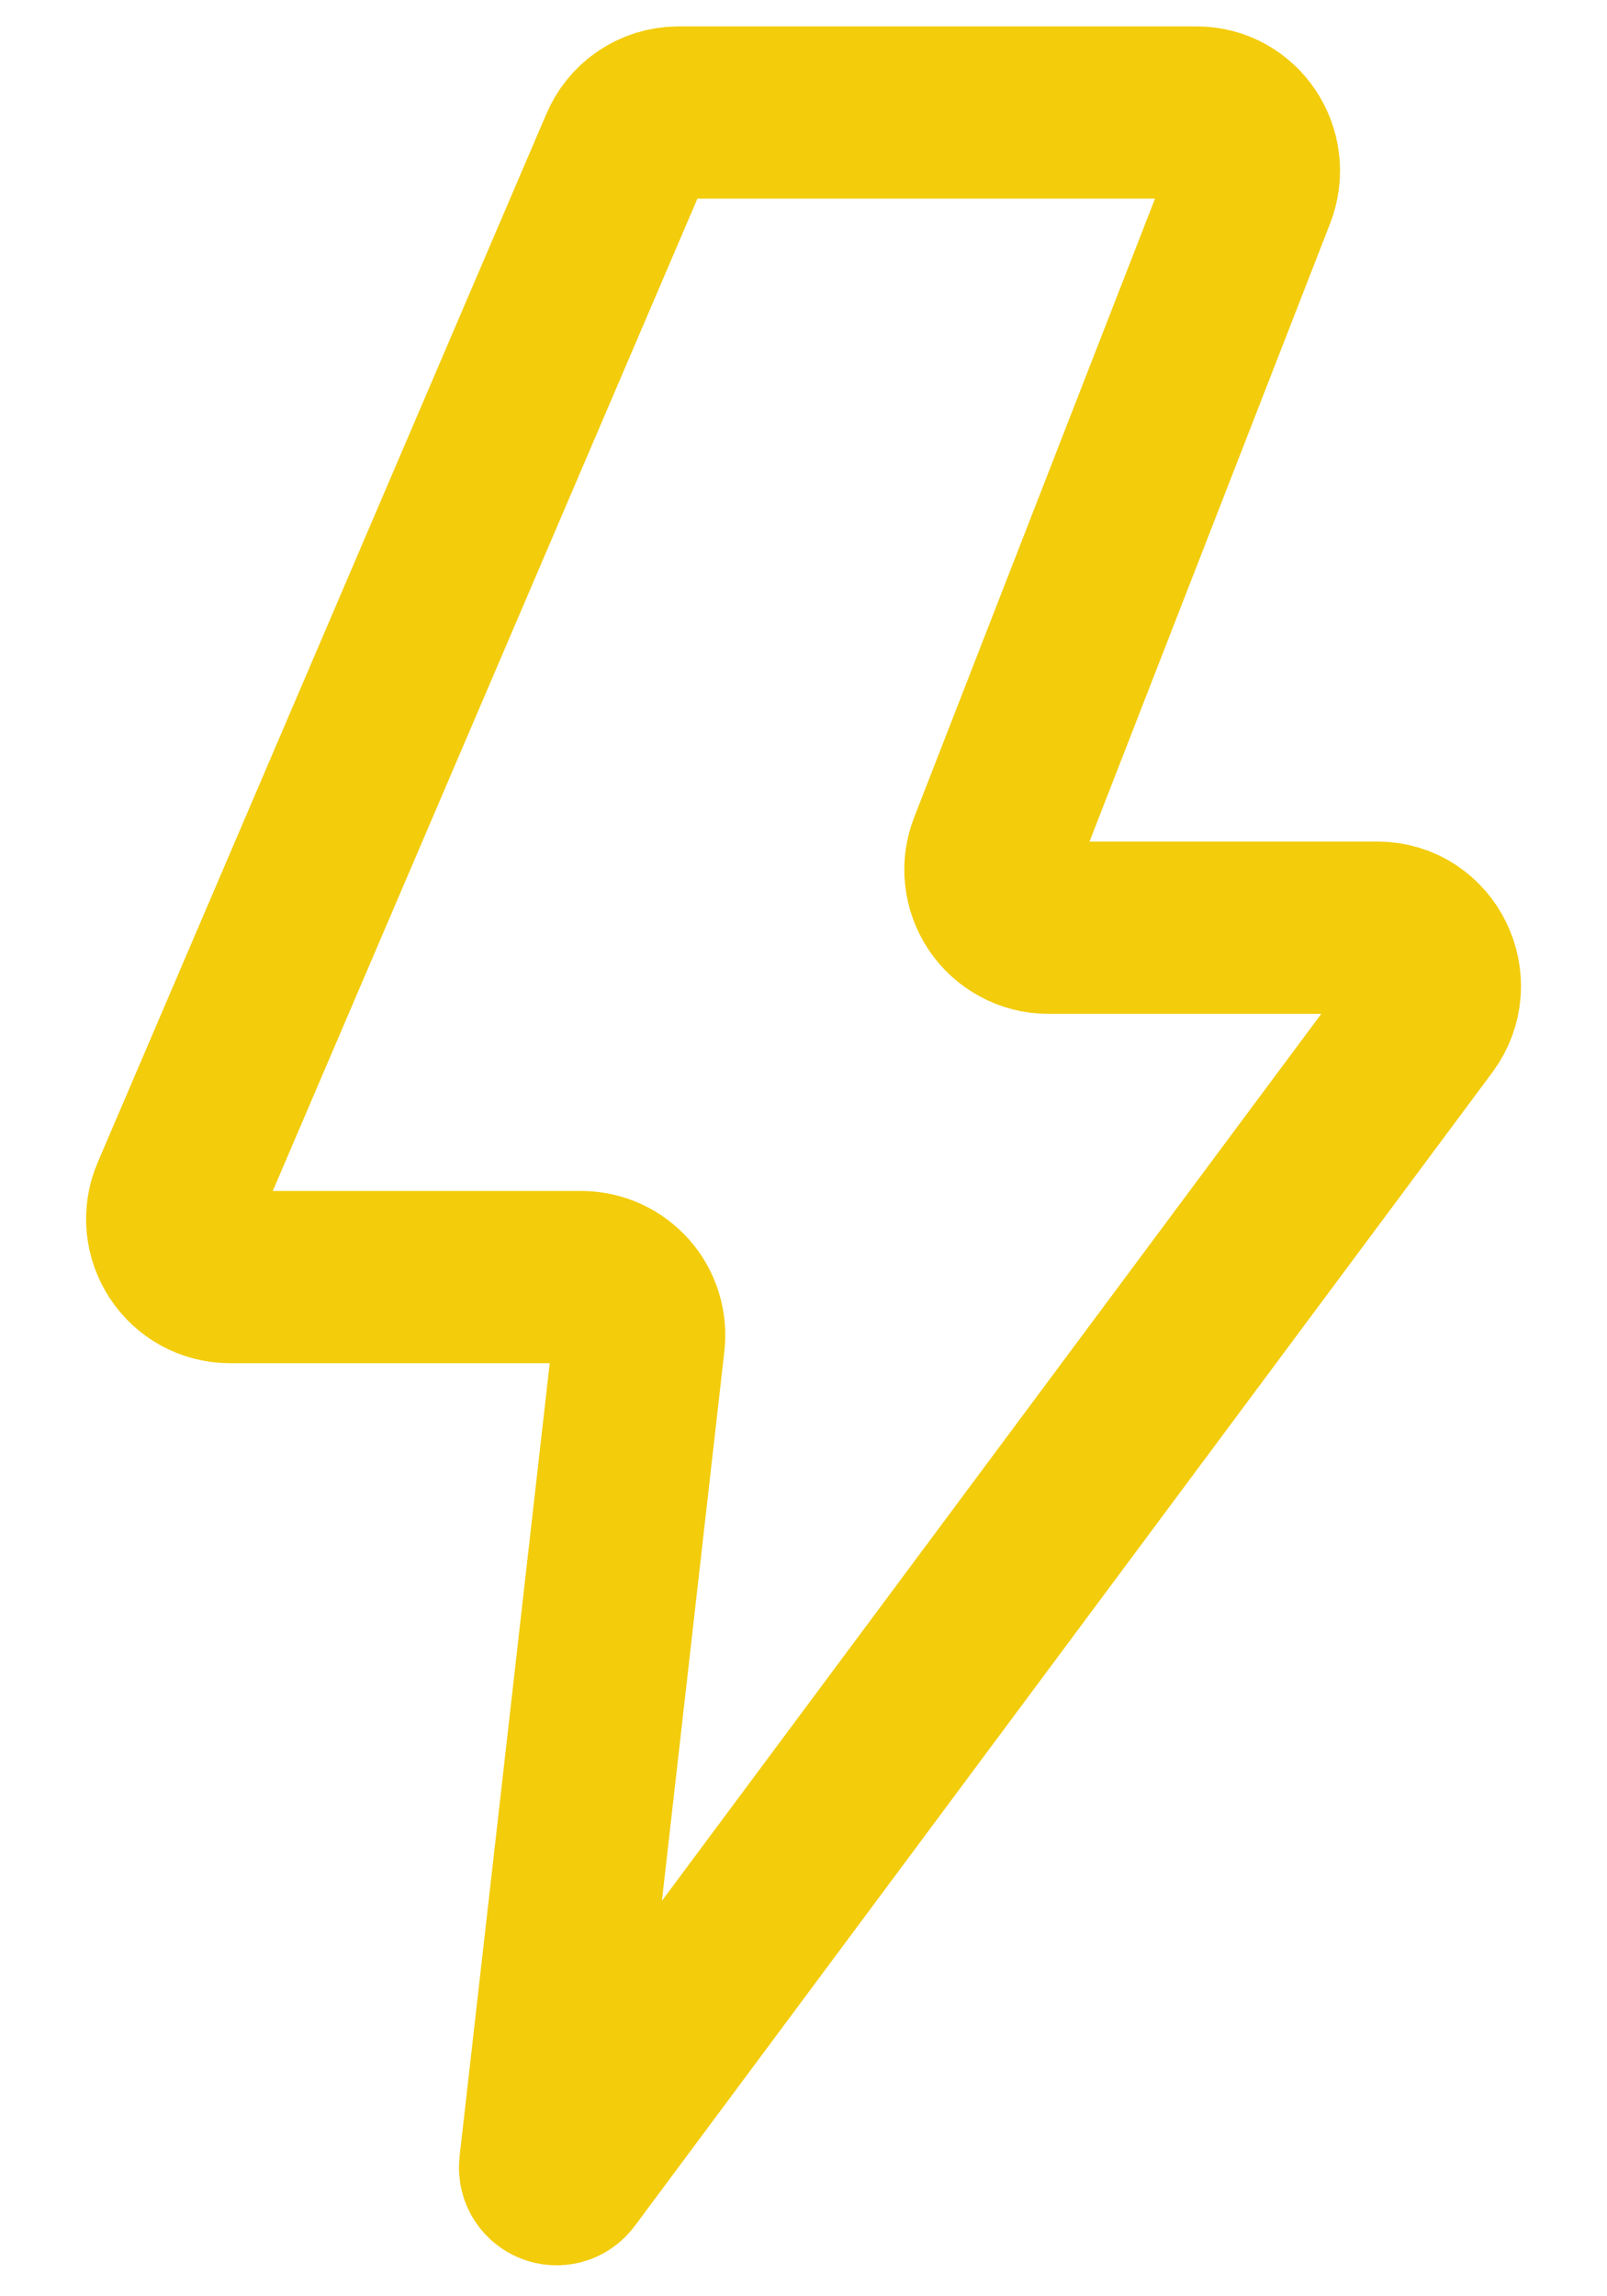 <svg width="14" height="20" viewBox="0 0 14 20" fill="none" xmlns="http://www.w3.org/2000/svg">
<path d="M5.565 11.688C5.573 11.618 5.567 11.546 5.546 11.479C5.525 11.411 5.49 11.348 5.443 11.295C5.396 11.242 5.339 11.199 5.274 11.169C5.21 11.14 5.139 11.124 5.069 11.123H2.001C1.918 11.123 1.836 11.101 1.763 11.062C1.69 11.022 1.629 10.965 1.583 10.895C1.538 10.826 1.51 10.746 1.502 10.664C1.495 10.581 1.507 10.498 1.54 10.421L5.447 1.293C5.484 1.202 5.547 1.123 5.629 1.067C5.711 1.011 5.807 0.981 5.907 0.98H10.425C10.777 0.98 11.018 1.34 10.889 1.674L8.665 7.386C8.634 7.463 8.622 7.545 8.631 7.627C8.64 7.709 8.668 7.787 8.714 7.856C8.759 7.924 8.821 7.98 8.893 8.019C8.966 8.059 9.046 8.08 9.129 8.08H12.001C12.412 8.08 12.648 8.559 12.399 8.893L4.929 18.939C4.867 19.023 4.738 18.97 4.749 18.867L5.565 11.688Z" stroke="#F3CC0B" stroke-width="1.5" stroke-linecap="round" stroke-linejoin="round"/>
</svg>
